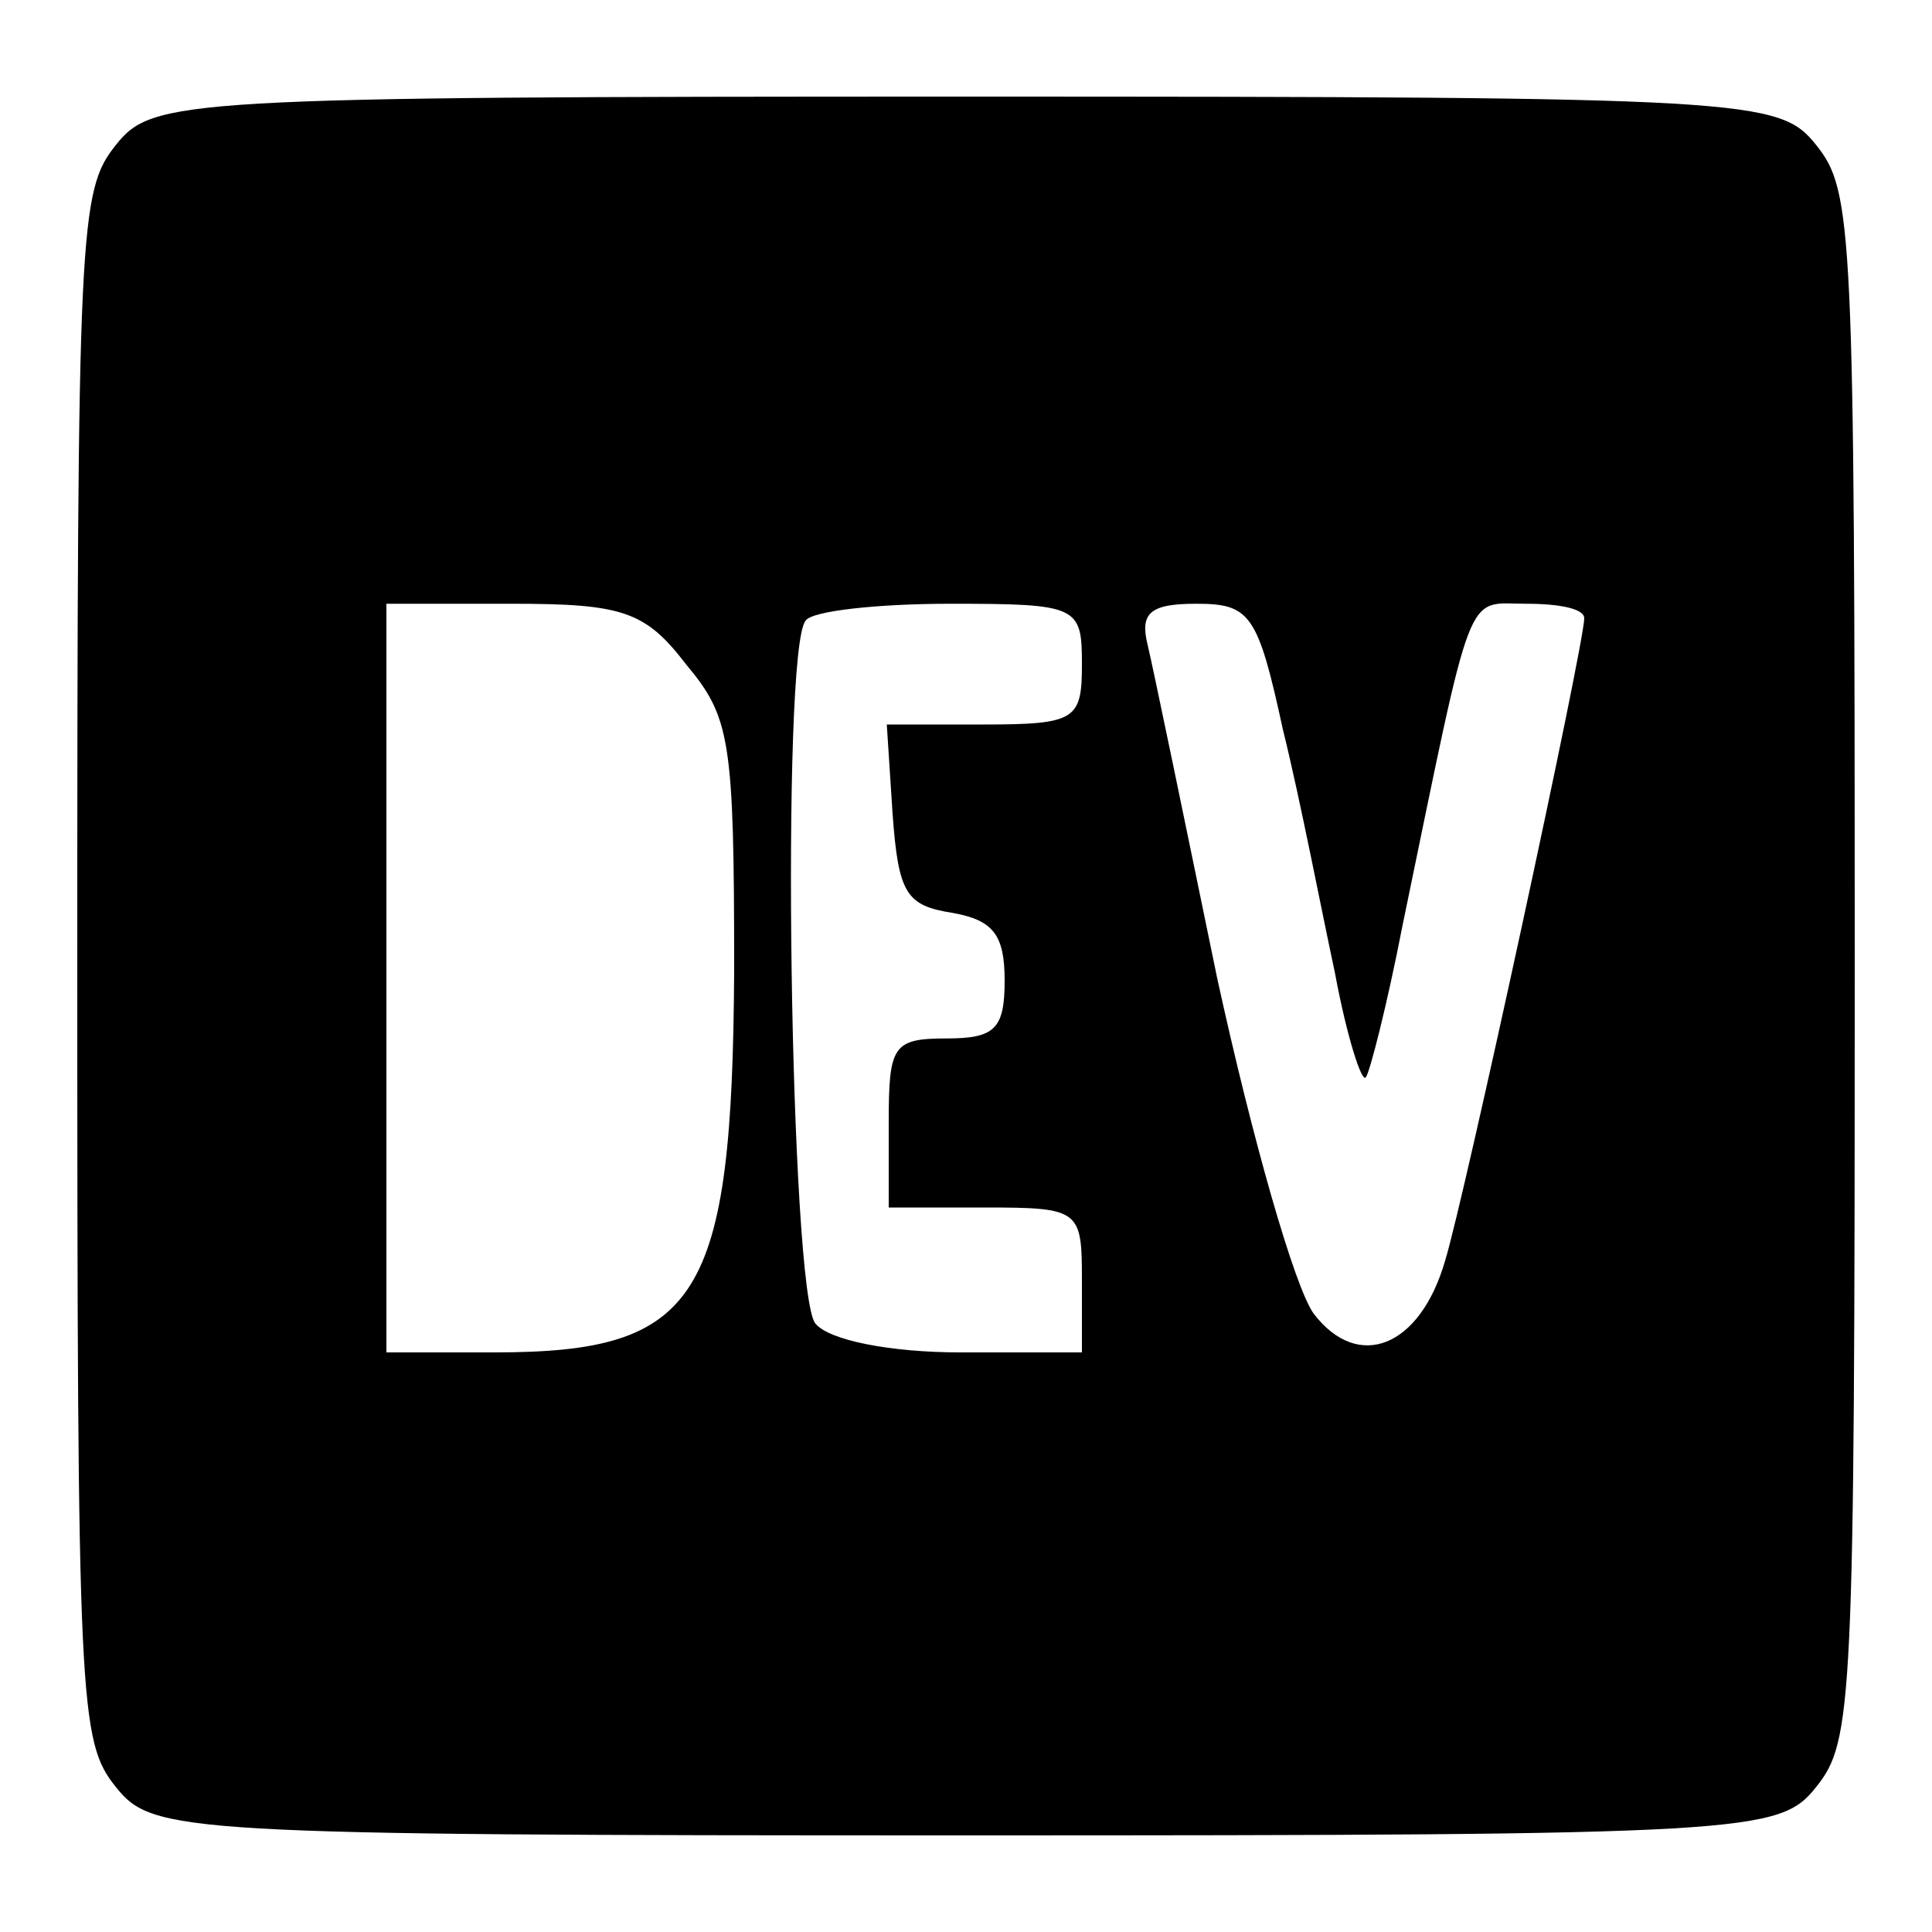 <?xml version="1.0" standalone="no"?>
<!DOCTYPE svg PUBLIC "-//W3C//DTD SVG 20010904//EN"
 "http://www.w3.org/TR/2001/REC-SVG-20010904/DTD/svg10.dtd">
<svg version="1.0" xmlns="http://www.w3.org/2000/svg"
 width="48pt" height="48pt" viewBox="0 0 48 48"
 preserveAspectRatio="xMidYMid meet">
<g transform="translate(0,48) scale(0.048,-0.06)"
fill="#000000" stroke="none">
<path d="M60 740 c-19 -19 -20 -33 -20 -340 0 -307 1 -321 20 -340 19 -19 33
-20 440 -20 407 0 421 1 440 20 19 19 20 33 20 340 0 307 -1 321 -20 340 -19
19 -33 20 -440 20 -407 0 -421 -1 -440 -20z m295 -215 c23 -22 25 -31 25 -127
-1 -136 -18 -158 -124 -158 l-56 0 0 155 0 155 65 0 c57 0 69 -3 90 -25z m205
0 c0 -23 -3 -25 -51 -25 l-50 0 3 -37 c3 -33 7 -38 31 -41 21 -3 27 -9 27 -28
0 -20 -5 -24 -30 -24 -28 0 -30 -3 -30 -35 l0 -35 50 0 c49 0 50 -1 50 -30 l0
-30 -63 0 c-36 0 -68 5 -75 12 -13 13 -18 279 -5 291 3 4 37 7 75 7 66 0 68
-1 68 -25z m104 -27 c9 -29 20 -75 27 -101 6 -26 14 -46 16 -43 2 2 11 30 19
63 37 143 32 133 64 133 17 0 30 -2 30 -6 0 -11 -62 -240 -72 -266 -13 -36
-45 -46 -68 -22 -10 11 -32 73 -50 139 -17 66 -33 128 -36 138 -4 13 1 17 25
17 28 0 32 -4 45 -52z"/>
</g>
</svg>
